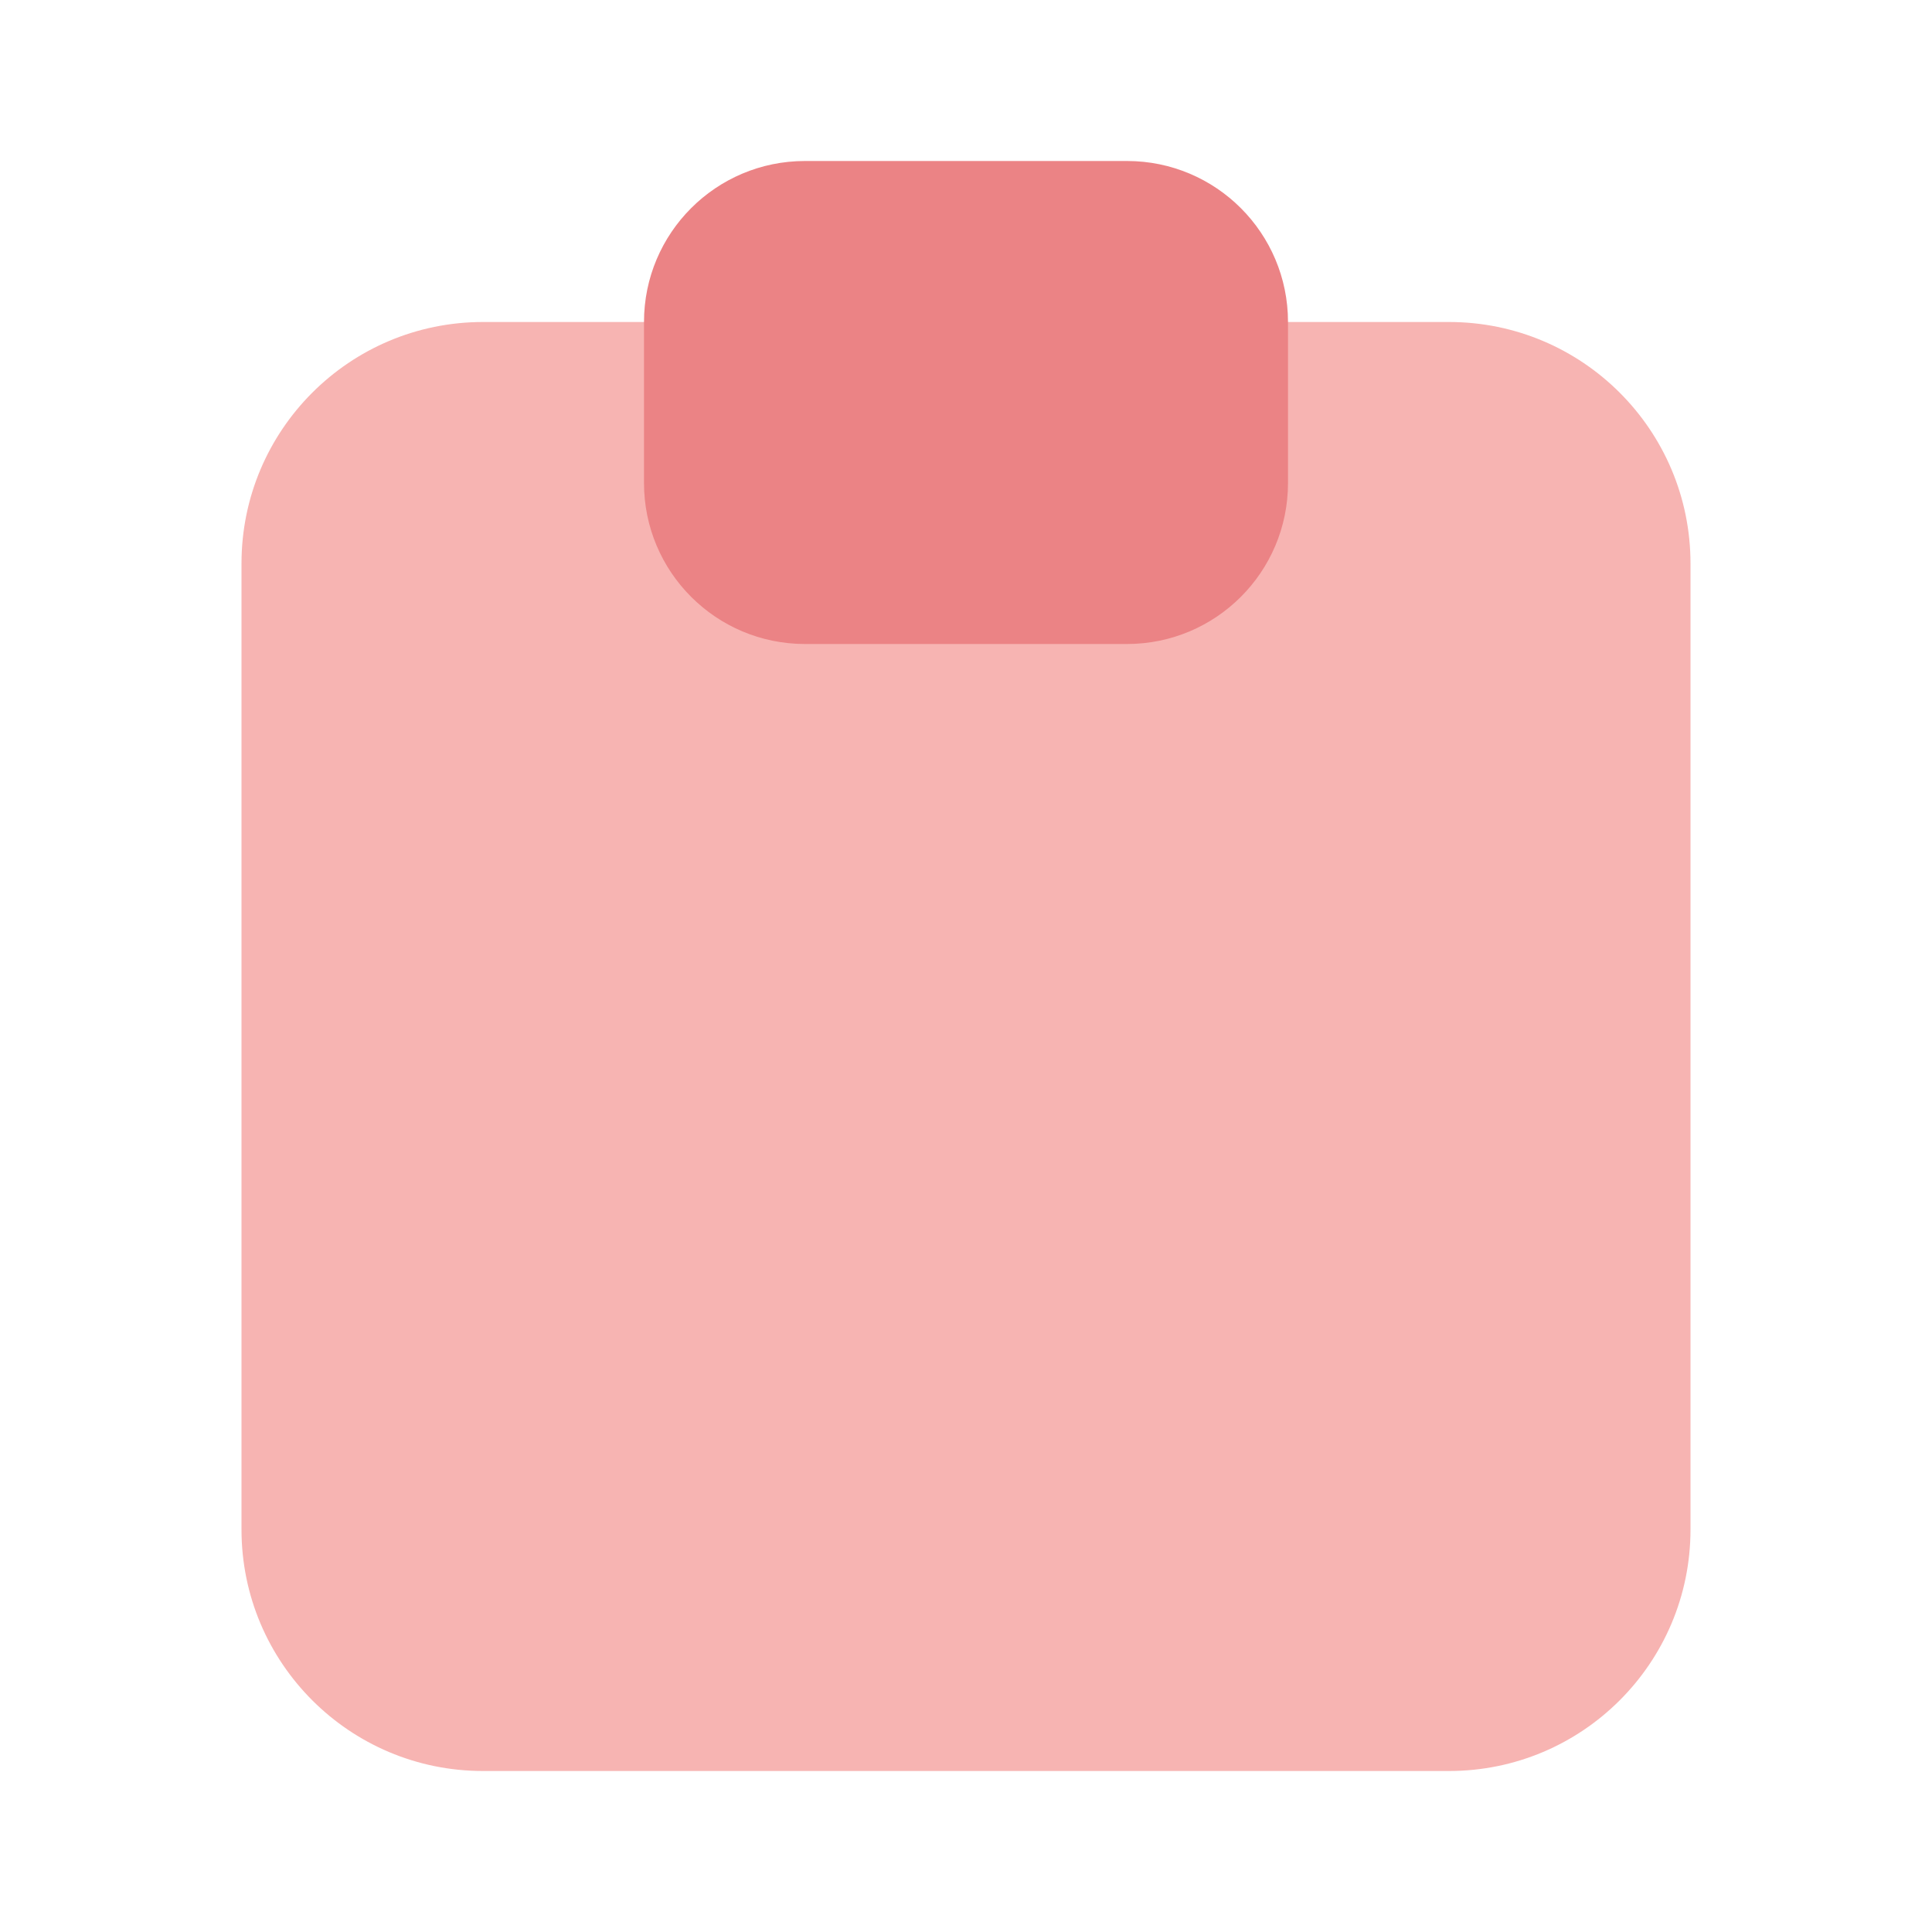 <svg width="24" height="24" viewBox="0 0 24 24" fill="none" xmlns="http://www.w3.org/2000/svg">
<path d="M18 4H6C4.343 4 3 5.343 3 7V19C3 20.657 4.343 22 6 22H18C19.657 22 21 20.657 21 19V7C21 5.343 19.657 4 18 4Z" fill="#F7B4B2"/>
<path d="M14 2H10C8.895 2 8 2.895 8 4V6C8 7.105 8.895 8 10 8H14C15.105 8 16 7.105 16 6V4C16 2.895 15.105 2 14 2Z" fill="#EB8385"/>
</svg>
